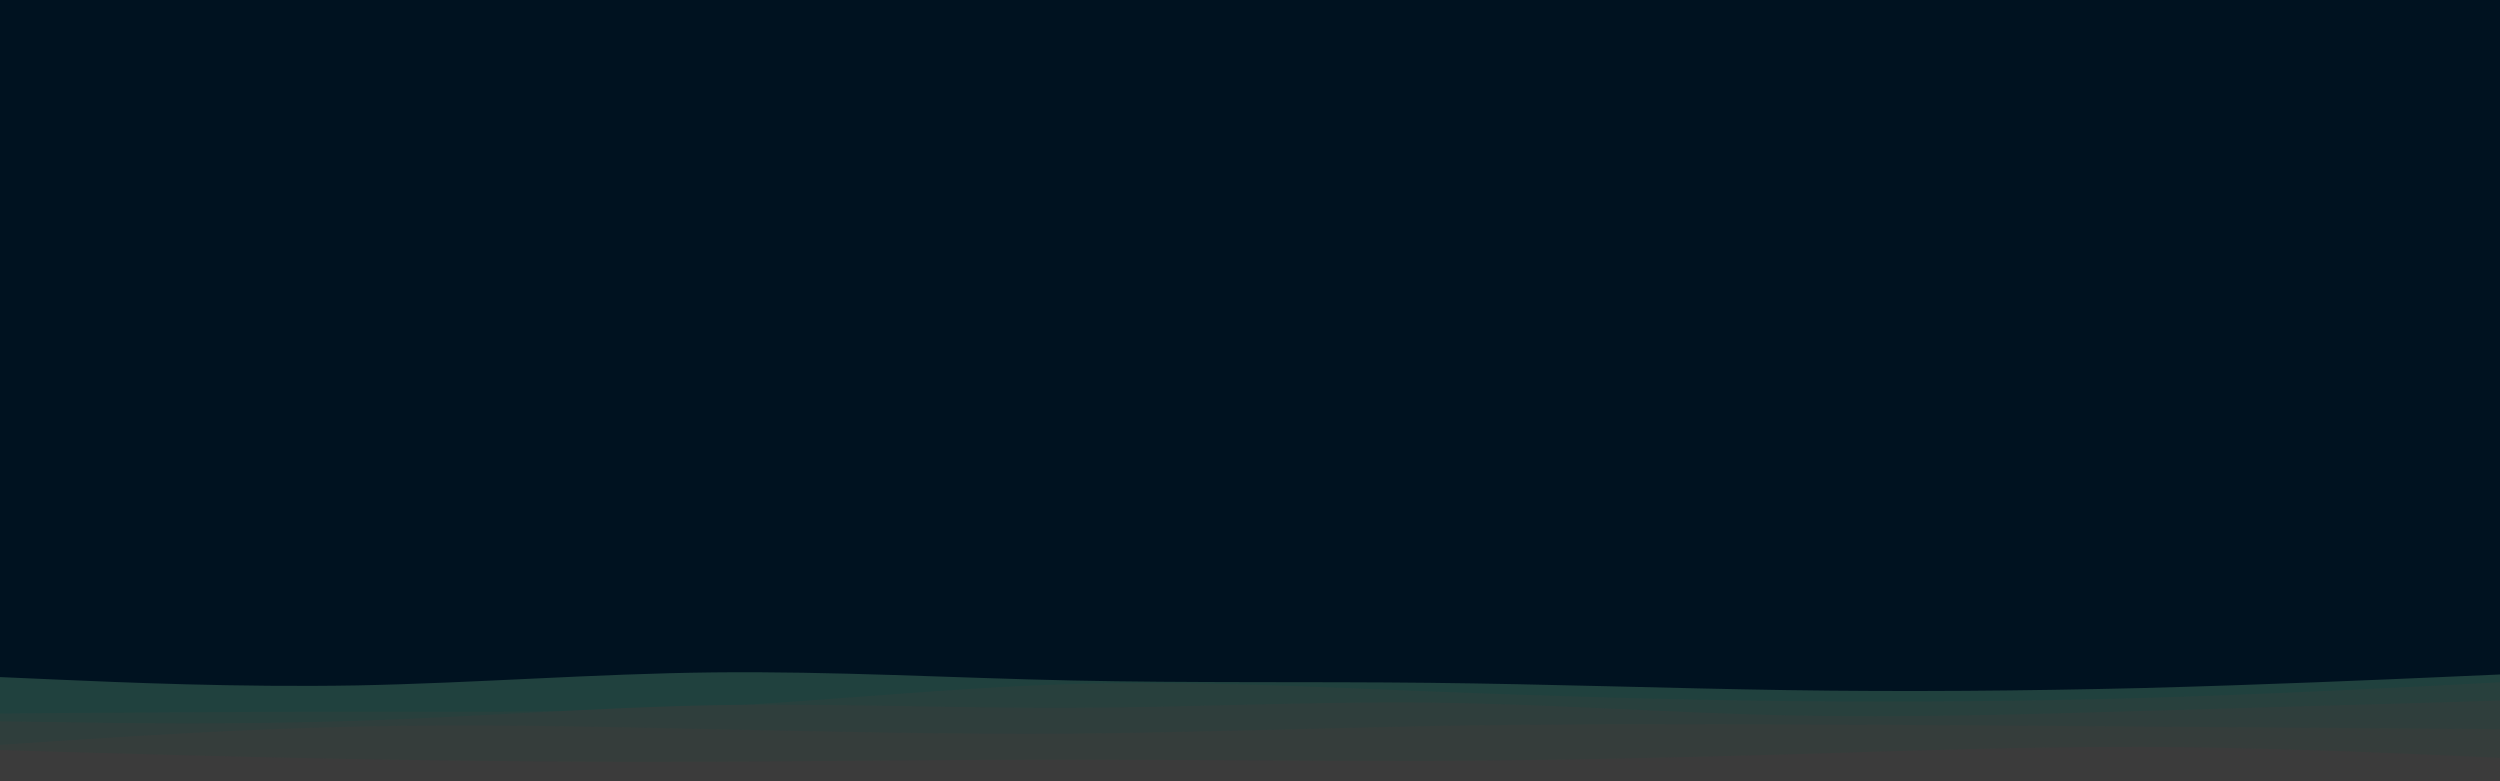 <svg id="visual" viewBox="0 0 960 300" width="960" height="300" xmlns="http://www.w3.org/2000/svg" xmlns:xlink="http://www.w3.org/1999/xlink" version="1.1"><rect x="0" y="0" width="960" height="300" fill="#001220"></rect><path d="M0 260L22.8 261C45.7 262 91.3 264 137 263.2C182.7 262.3 228.3 258.7 274 258.2C319.7 257.7 365.3 260.3 411.2 261.3C457 262.3 503 261.7 548.8 262.2C594.7 262.7 640.3 264.3 686 265C731.7 265.7 777.3 265.3 823 264.2C868.7 263 914.3 261 937.2 260L960 259L960 301L937.2 301C914.3 301 868.7 301 823 301C777.3 301 731.7 301 686 301C640.3 301 594.7 301 548.8 301C503 301 457 301 411.2 301C365.3 301 319.7 301 274 301C228.3 301 182.7 301 137 301C91.3 301 45.7 301 22.8 301L0 301Z" fill="#20413e"></path><path d="M0 274L22.8 273.8C45.7 273.7 91.3 273.3 137 273.3C182.7 273.3 228.3 273.7 274 271.3C319.7 269 365.3 264 411.2 262.7C457 261.3 503 263.7 548.8 265.5C594.7 267.3 640.3 268.7 686 269.2C731.7 269.7 777.3 269.3 823 268C868.7 266.7 914.3 264.3 937.2 263.2L960 262L960 301L937.2 301C914.3 301 868.7 301 823 301C777.3 301 731.7 301 686 301C640.3 301 594.7 301 548.8 301C503 301 457 301 411.2 301C365.3 301 319.7 301 274 301C228.3 301 182.7 301 137 301C91.3 301 45.7 301 22.8 301L0 301Z" fill="#28403d"></path><path d="M0 277L22.8 277.3C45.7 277.7 91.3 278.3 137 276.8C182.7 275.3 228.3 271.7 274 270.8C319.7 270 365.3 272 411.2 271.8C457 271.7 503 269.3 548.8 269.8C594.7 270.3 640.3 273.7 686 274.7C731.7 275.7 777.3 274.3 823 273C868.7 271.7 914.3 270.3 937.2 269.7L960 269L960 301L937.2 301C914.3 301 868.7 301 823 301C777.3 301 731.7 301 686 301C640.3 301 594.7 301 548.8 301C503 301 457 301 411.2 301C365.3 301 319.7 301 274 301C228.3 301 182.7 301 137 301C91.3 301 45.7 301 22.8 301L0 301Z" fill="#2f3e3c"></path><path d="M0 286L22.8 284.5C45.7 283 91.3 280 137 279C182.7 278 228.3 279 274 280C319.7 281 365.3 282 411.2 281.7C457 281.3 503 279.7 548.8 278.8C594.7 278 640.3 278 686 278.2C731.7 278.3 777.3 278.7 823 279C868.7 279.3 914.3 279.7 937.2 279.8L960 280L960 301L937.2 301C914.3 301 868.7 301 823 301C777.3 301 731.7 301 686 301C640.3 301 594.7 301 548.8 301C503 301 457 301 411.2 301C365.3 301 319.7 301 274 301C228.3 301 182.7 301 137 301C91.3 301 45.7 301 22.8 301L0 301Z" fill="#353d3b"></path><path d="M0 288L22.8 288.7C45.7 289.3 91.3 290.7 137 291.5C182.7 292.3 228.3 292.7 274 292.5C319.7 292.3 365.3 291.7 411.2 291.7C457 291.7 503 292.3 548.8 292.2C594.7 292 640.3 291 686 289.7C731.7 288.3 777.3 286.7 823 286.8C868.7 287 914.3 289 937.2 290L960 291L960 301L937.2 301C914.3 301 868.7 301 823 301C777.3 301 731.7 301 686 301C640.3 301 594.7 301 548.8 301C503 301 457 301 411.2 301C365.3 301 319.7 301 274 301C228.3 301 182.7 301 137 301C91.3 301 45.7 301 22.8 301L0 301Z" fill="#3b3b3b"></path></svg>